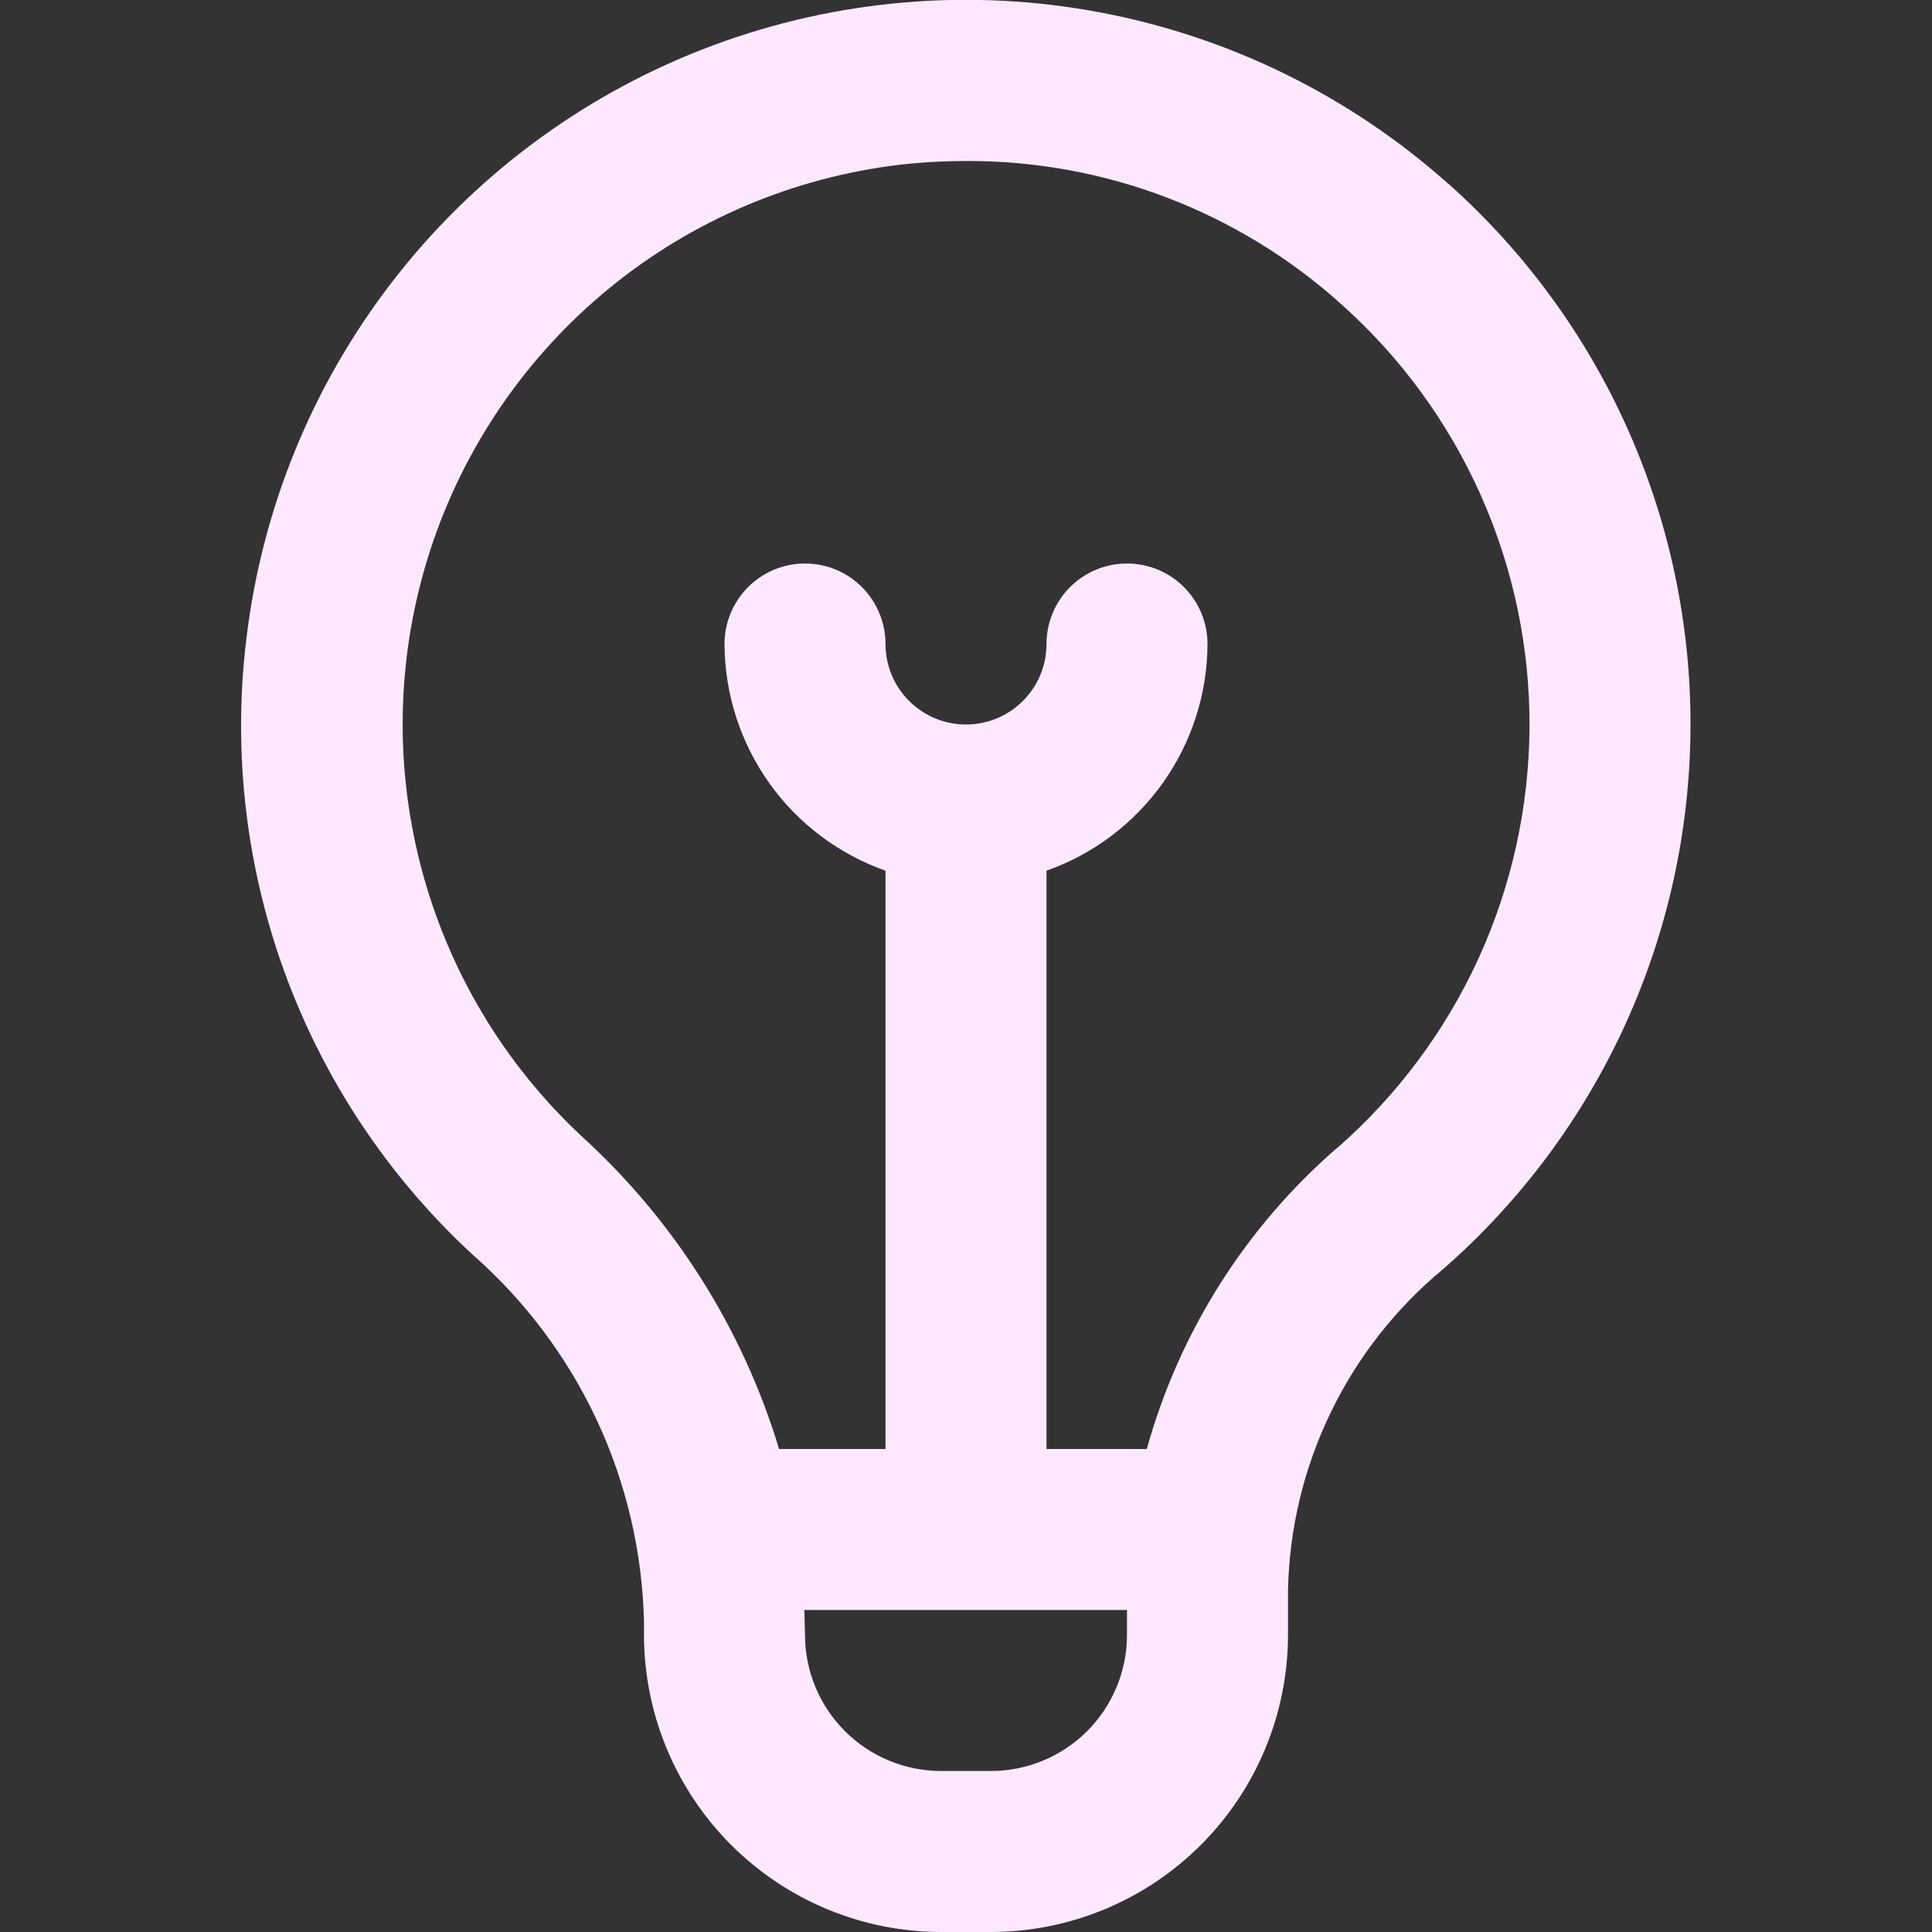 <svg width="24" height="24" viewBox="0 0 24 24" fill="none" xmlns="http://www.w3.org/2000/svg">
<rect x="0" y="0" width="24" height="24" fill="#333333" stroke="none"/>
<g clip-path="url(#clip0_395_5322)">
<path d="M17.994 2.286C16.774 1.196 15.279 0.459 13.671 0.155C12.062 -0.15 10.402 -0.009 8.867 0.56C7.333 1.129 5.982 2.106 4.962 3.386C3.941 4.666 3.289 6.199 3.075 7.822C2.883 9.245 3.037 10.693 3.523 12.044C4.009 13.395 4.814 14.609 5.868 15.583C6.52 16.155 7.047 16.856 7.414 17.642C7.781 18.428 7.98 19.282 8 20.149V20.31C8.001 21.288 8.39 22.226 9.082 22.918C9.774 23.61 10.712 23.999 11.69 24H12.31C13.289 23.999 14.226 23.61 14.918 22.918C15.61 22.226 15.999 21.288 16 20.31V19.761C16.015 18.995 16.195 18.24 16.529 17.55C16.862 16.86 17.341 16.249 17.932 15.761C18.891 14.921 19.66 13.888 20.189 12.729C20.718 11.569 20.994 10.311 21 9.037C21.006 7.762 20.741 6.501 20.223 5.337C19.705 4.173 18.945 3.132 17.994 2.284V2.286ZM12.31 22H11.69C11.242 22 10.813 21.821 10.496 21.505C10.179 21.188 10.001 20.758 10 20.31C10 20.31 9.993 20.05 9.992 20H14V20.31C14 20.758 13.821 21.188 13.505 21.505C13.188 21.821 12.758 22 12.31 22V22ZM16.61 14.259C15.472 15.247 14.649 16.548 14.246 18H13V10.816C13.583 10.61 14.088 10.229 14.446 9.725C14.804 9.221 14.998 8.618 15 8C15 7.735 14.895 7.481 14.707 7.293C14.52 7.105 14.265 7 14 7C13.735 7 13.481 7.105 13.293 7.293C13.105 7.481 13 7.735 13 8C13 8.265 12.895 8.52 12.707 8.707C12.52 8.895 12.265 9 12 9C11.735 9 11.481 8.895 11.293 8.707C11.105 8.52 11 8.265 11 8C11 7.735 10.895 7.481 10.707 7.293C10.52 7.105 10.265 7 10 7C9.735 7 9.481 7.105 9.293 7.293C9.106 7.481 9 7.735 9 8C9.003 8.618 9.196 9.221 9.554 9.725C9.912 10.229 10.417 10.61 11 10.816V18H9.678C9.227 16.509 8.381 15.168 7.23 14.119C6.253 13.209 5.557 12.038 5.224 10.745C4.89 9.451 4.934 8.09 5.349 6.821C5.765 5.551 6.535 4.427 7.568 3.581C8.601 2.735 9.855 2.203 11.181 2.046C11.456 2.015 11.732 2 12.009 2C13.727 1.995 15.385 2.629 16.661 3.778C17.401 4.438 17.992 5.247 18.395 6.152C18.798 7.058 19.005 8.038 19 9.029C18.995 10.021 18.78 10.999 18.369 11.901C17.957 12.803 17.359 13.606 16.613 14.259H16.61Z" fill="#FDE8FF"/>
</g>
<defs>
<clipPath id="clip0_395_5322">
<rect width="24" height="24" fill="white"/>
</clipPath>
</defs>
</svg>
